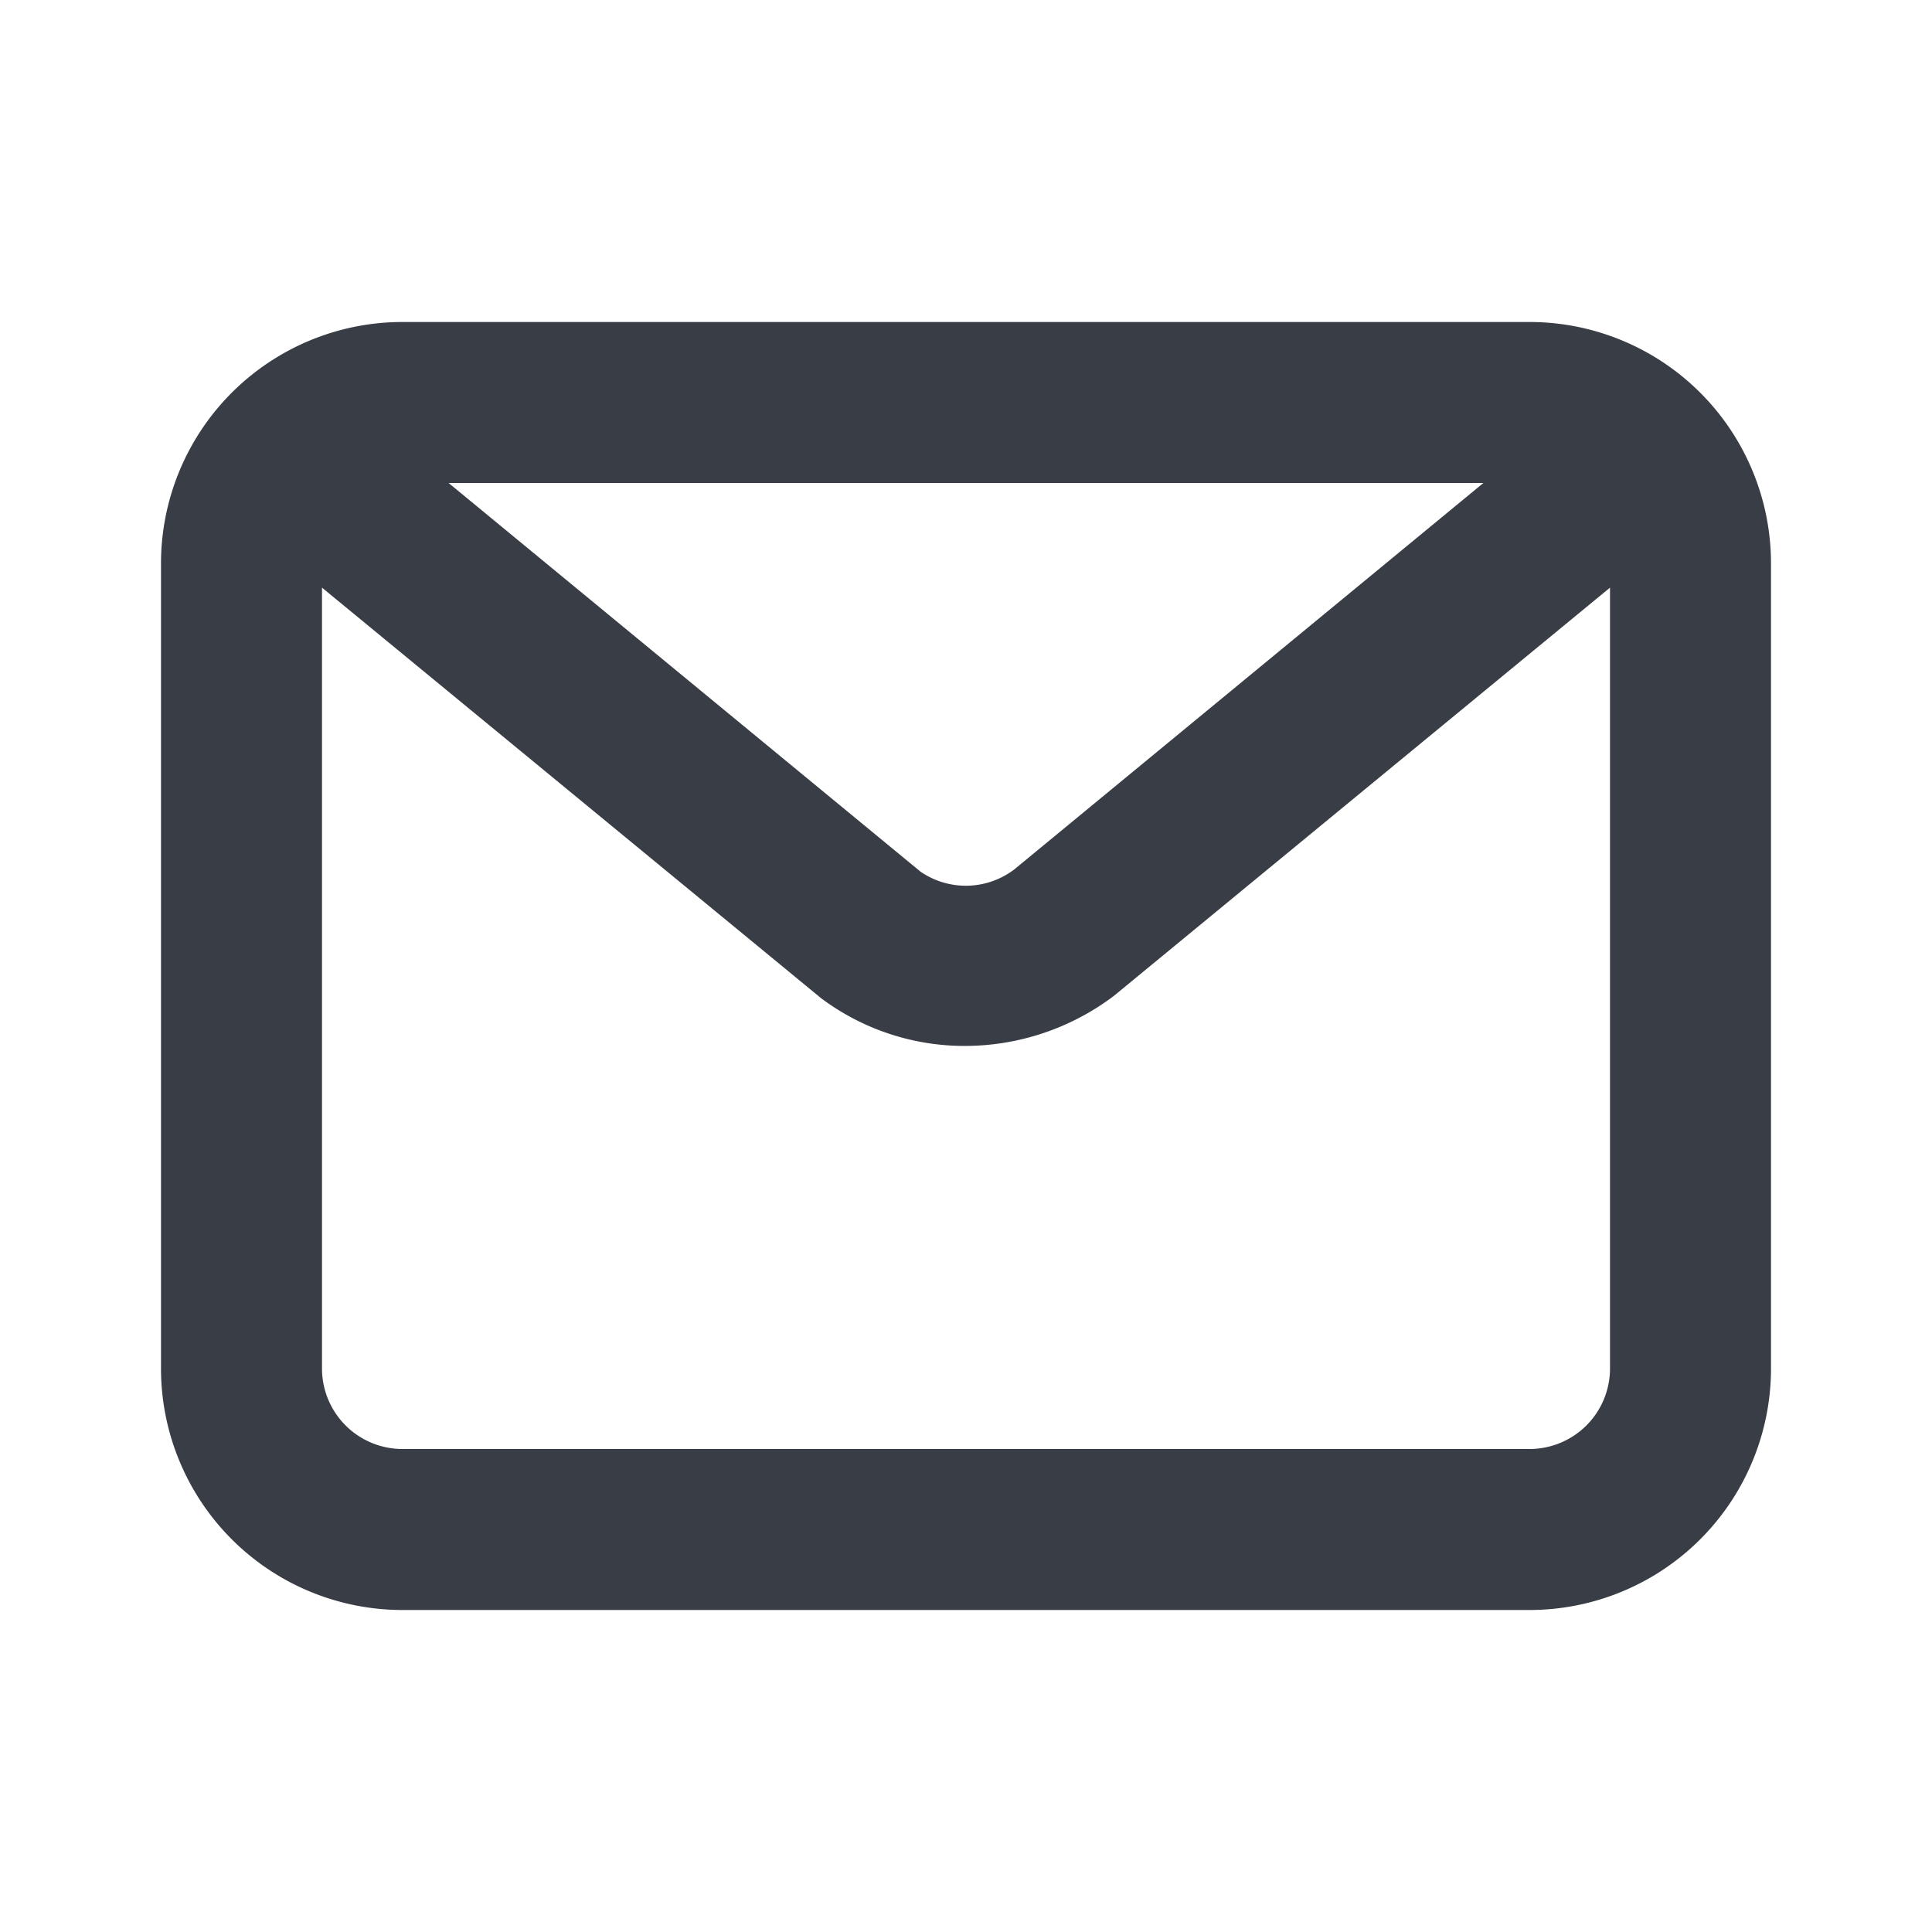 <svg width="24" height="24" fill="none" xmlns="http://www.w3.org/2000/svg"><path d="M19 4H5a3 3 0 0 0-3 3v10a3 3 0 0 0 3 3h14a3 3 0 0 0 3-3V7a3 3 0 0 0-3-3Zm-.573 2L12.6 10.8a.994.994 0 0 1-1.165.028L5.573 6h12.854ZM19 18H5a1 1 0 0 1-1-1V7.3l6.2 5.1a2.972 2.972 0 0 0 1.788.593 3.074 3.074 0 0 0 1.848-.621L20 7.3V17a1 1 0 0 1-1 1Z" fill="#393D46"/></svg>